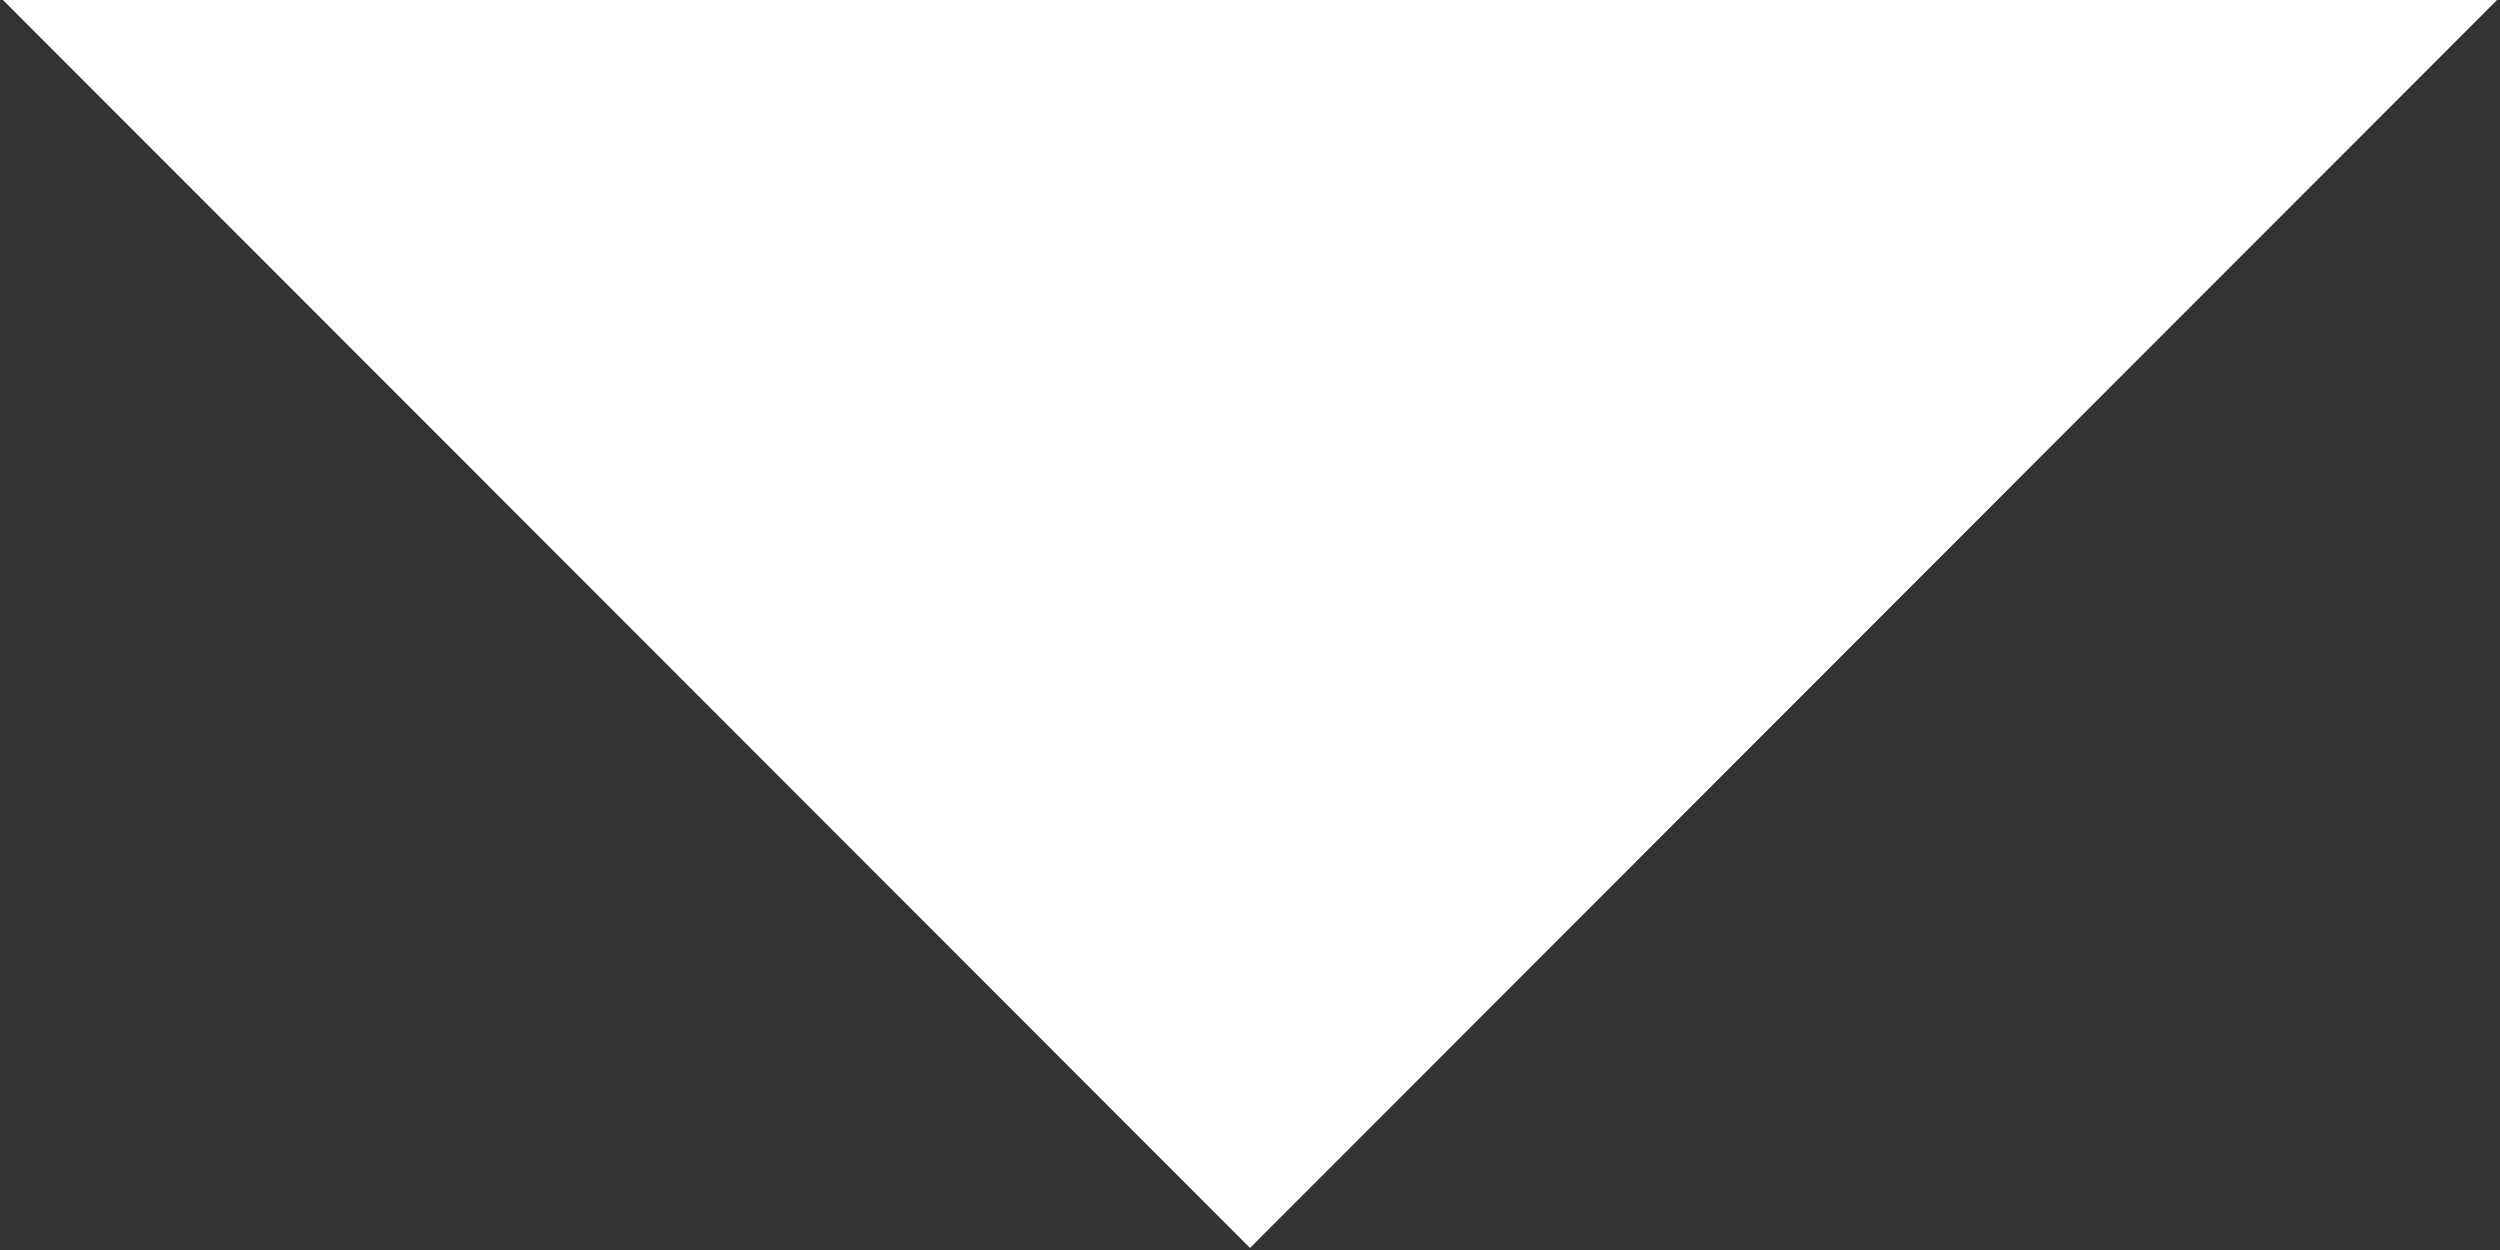 <svg xmlns="http://www.w3.org/2000/svg" width="8.5" height="4.25" viewBox="0 0 8.5 4.25">
  <rect x="0" y="0" width="8.5" height="4.25" fill="#333333" stroke="none"/>
  <defs>
    <style>
      .cls-1 {
        fill: #fff;
        fill-rule: evenodd;
      }
    </style>
  </defs>
  <path id="Arrow" class="cls-1" d="M1811,859.243L1806.76,855h8.48Z" transform="translate(-1806.75 -855)"/>
</svg>
